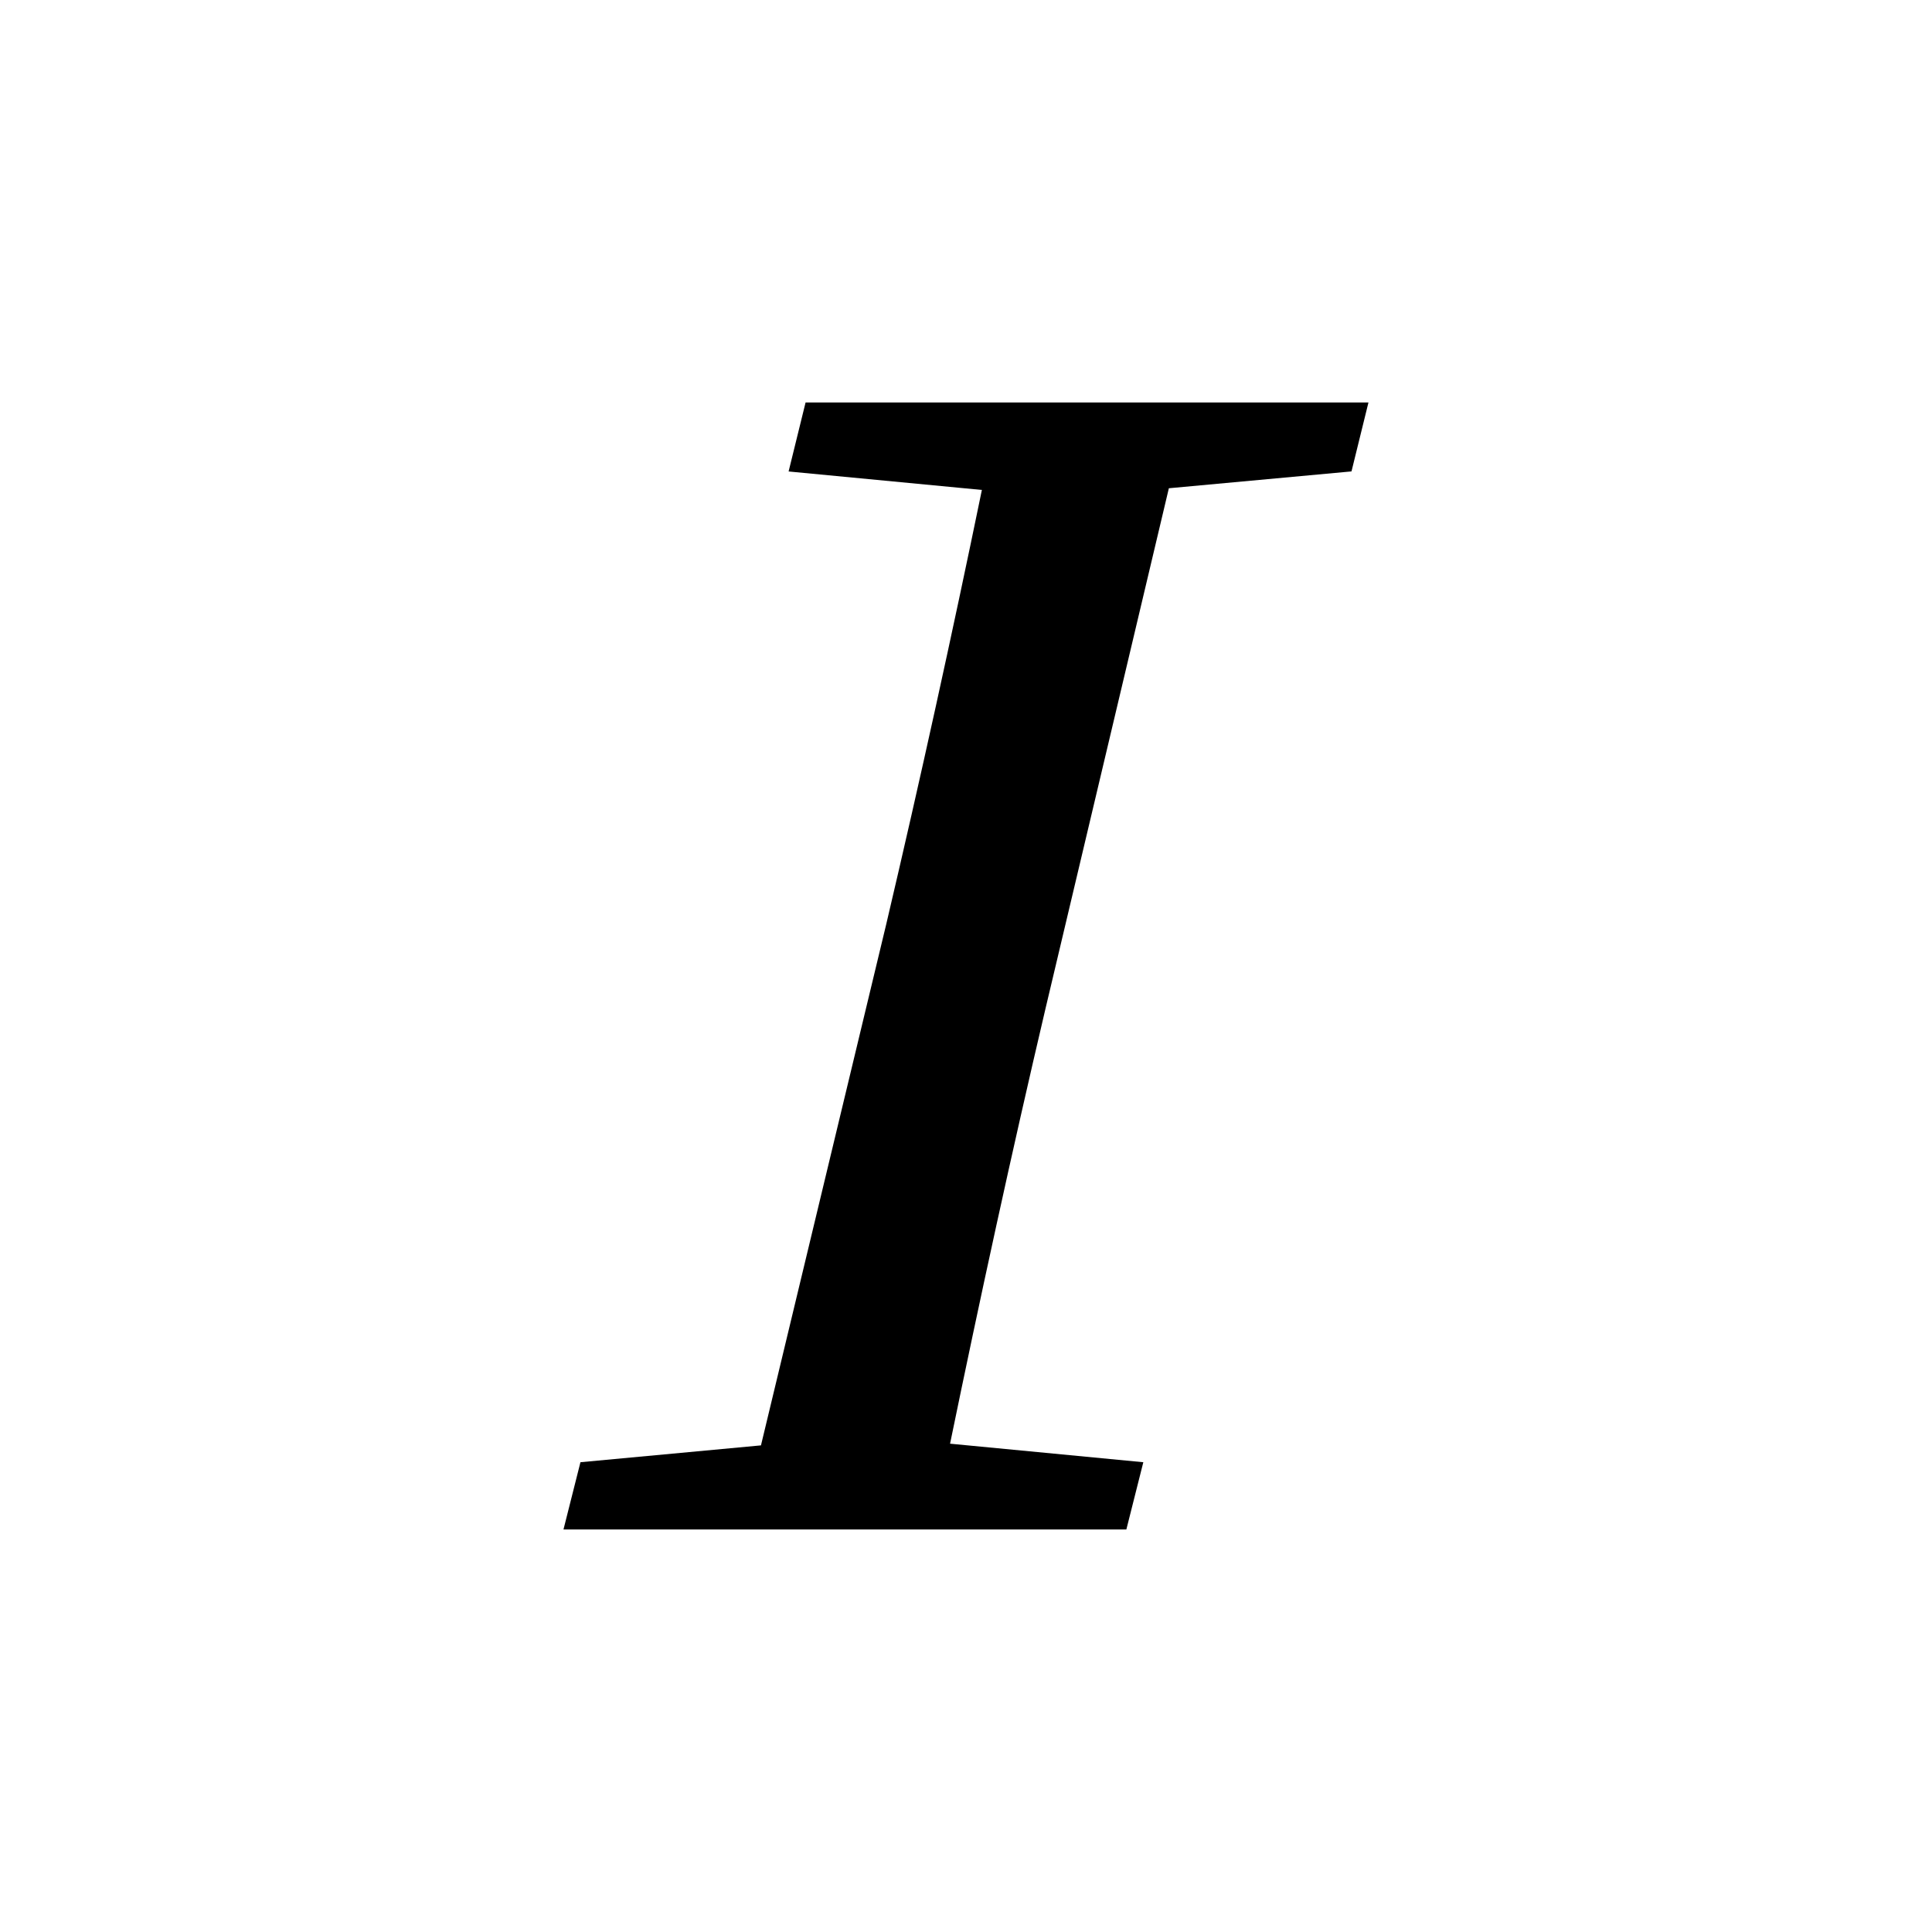 <svg xmlns="http://www.w3.org/2000/svg" fill="none" width="24" height="24" viewBox="0 0 32 32">
<path fill="currentColor" d="M13.062 7.809l3.201 0.306c-0.493 2.396-1.020 4.792-1.583 7.188l-2.076 8.637-2.99 0.279-0.281 1.114h9.323l0.281-1.114-3.201-0.307c0.493-2.396 1.020-4.82 1.583-7.216l2.041-8.609 3.025-0.279 0.281-1.142h-9.323l-0.281 1.142z"></path>
</svg>
